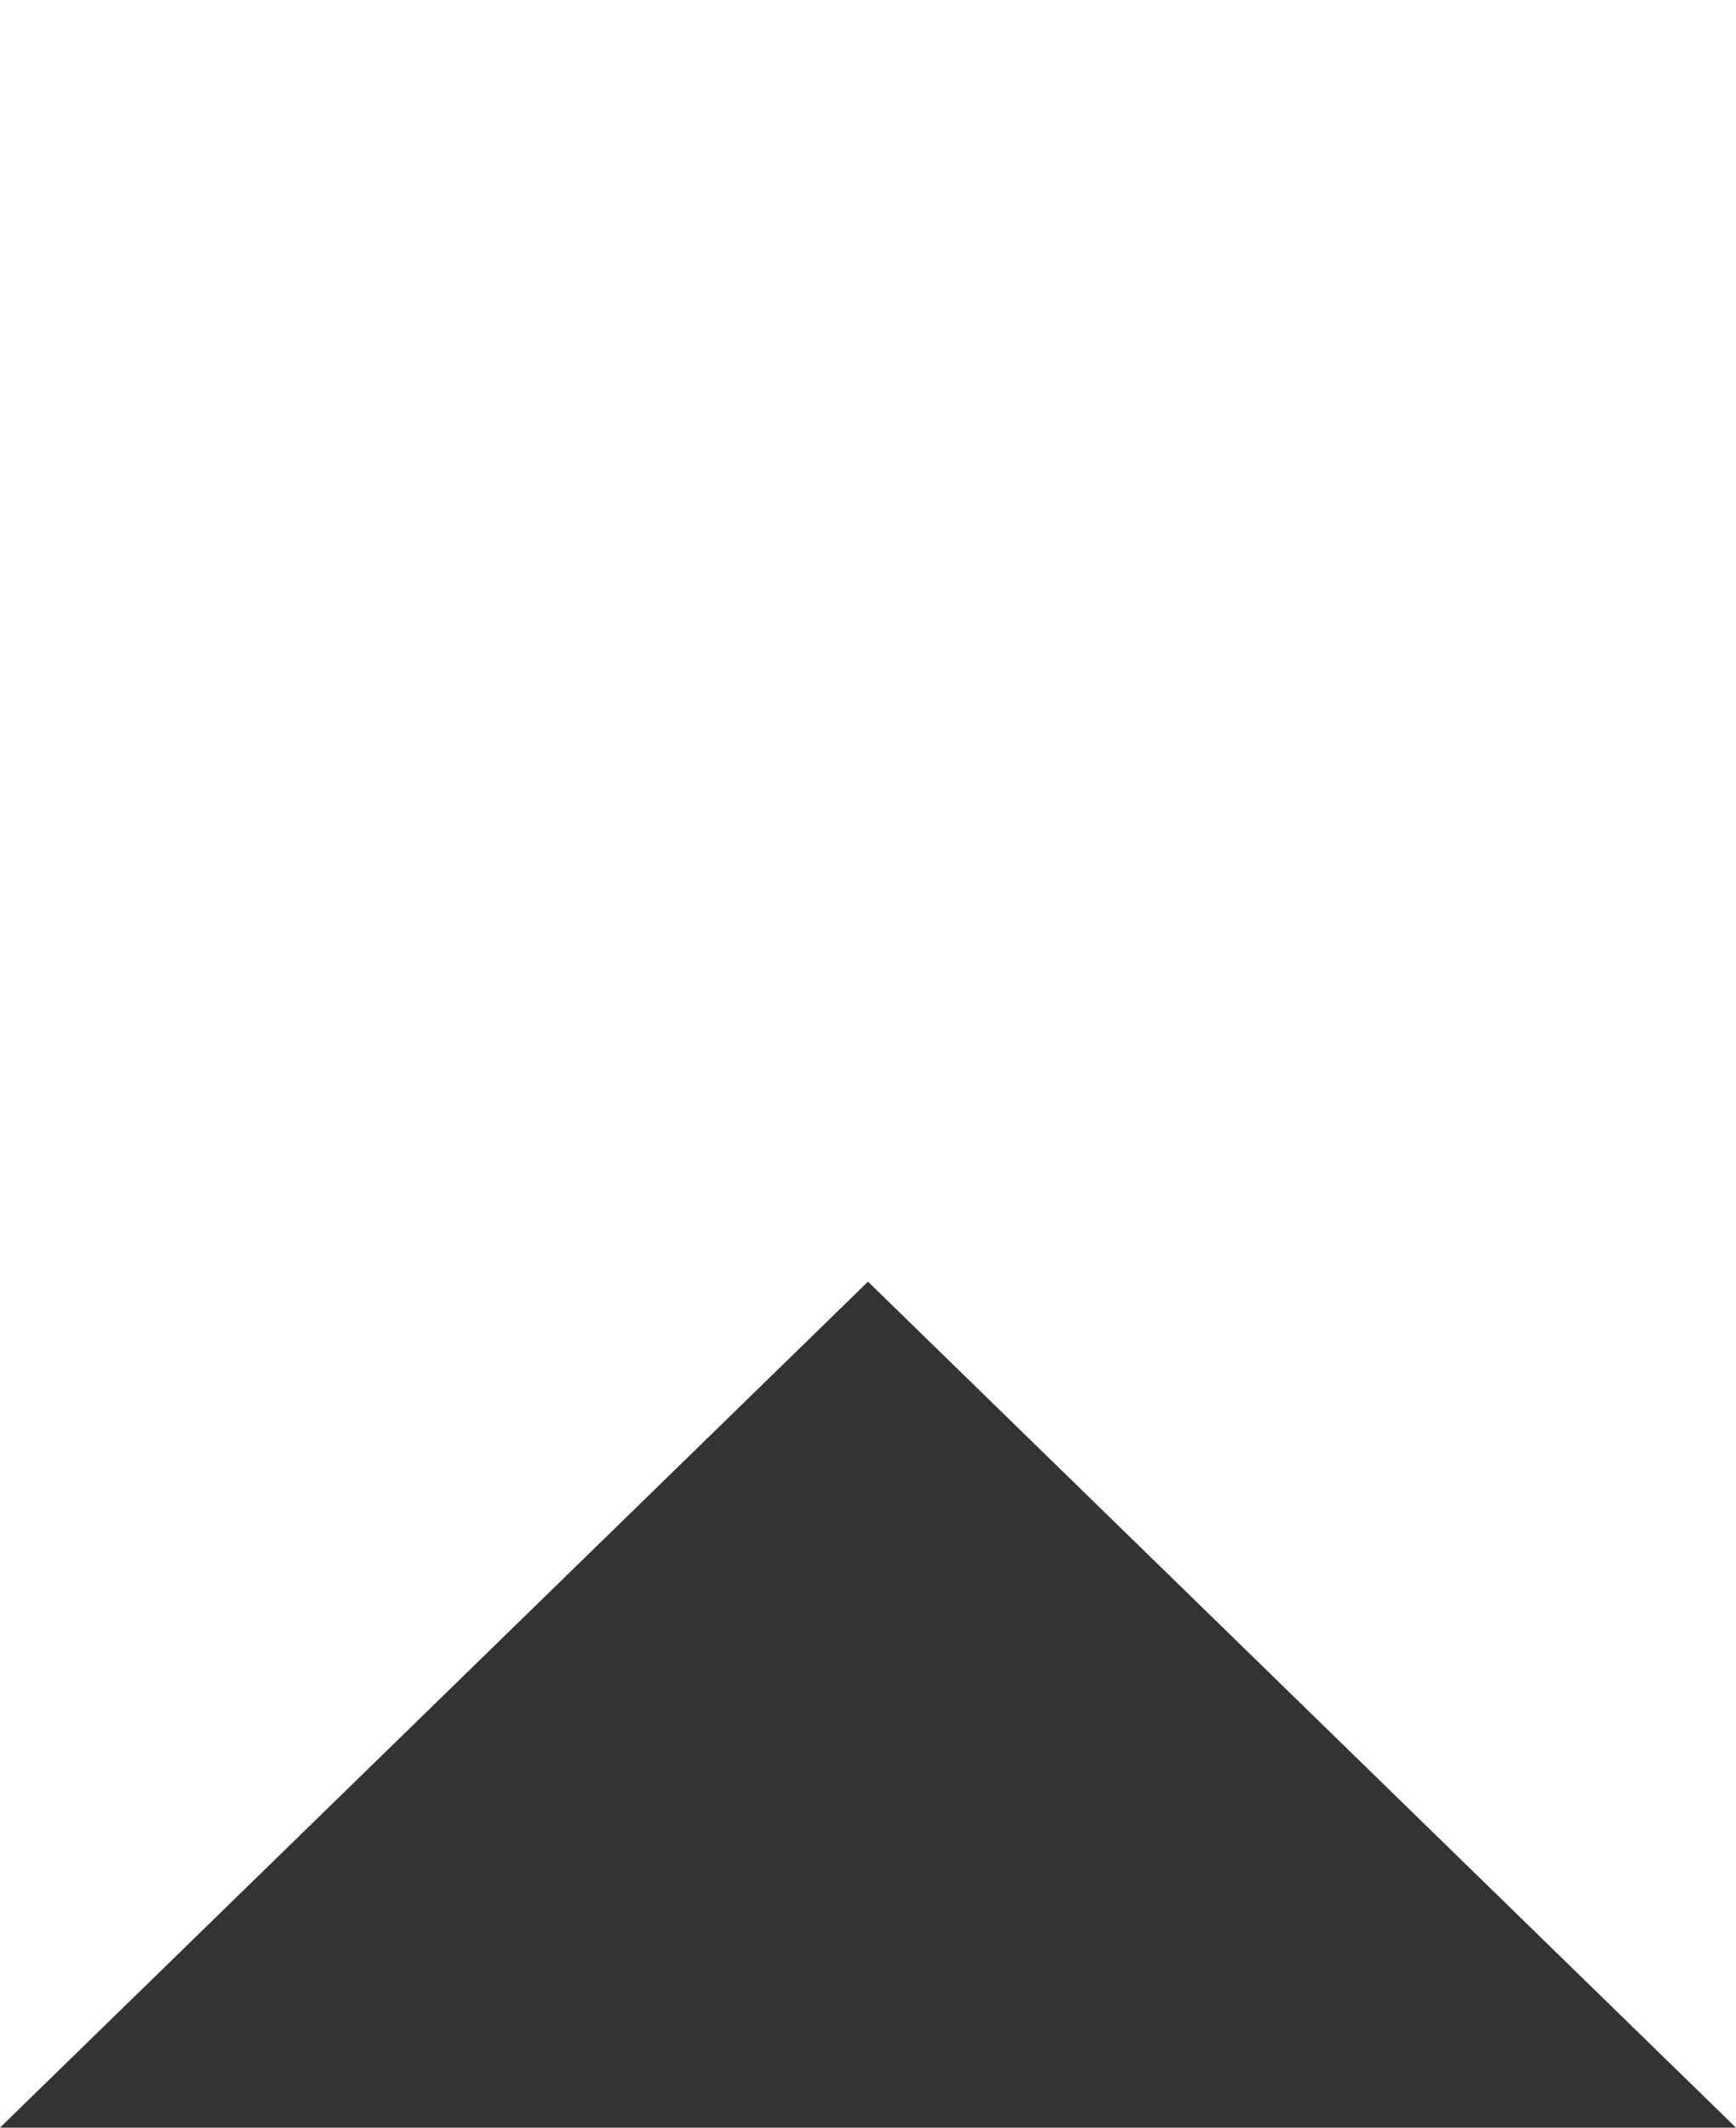 <svg xmlns="http://www.w3.org/2000/svg" width="120" height="147.002" viewBox="0 0 120 147.002">
  <rect x="0" y="0" width="120" height="147.002" fill="#333333" stroke="none"/>
  <g id="saved-icon" transform="translate(5970 2412.999)" fill="#fff">
    <path d="M -5855 -2277.849 L -5906.51 -2328.029 L -5909.999 -2331.428 L -5913.487 -2328.029 L -5965 -2277.852 L -5965 -2407.999 L -5855 -2407.999 L -5855 -2277.849 Z" stroke="none"/>
    <path d="M -5860 -2289.7 L -5860 -2402.999 L -5960 -2402.999 L -5960 -2289.702 L -5916.976 -2331.611 L -5909.998 -2338.408 L -5903.021 -2331.611 L -5860 -2289.7 M -5850 -2265.997 L -5850.003 -2266 L -5909.999 -2324.448 L -5970 -2266.001 L -5970 -2412.999 L -5850 -2412.999 L -5850 -2266.001 L -5850 -2265.997 Z" stroke="none" fill="#fff"/>
  </g>
</svg>
